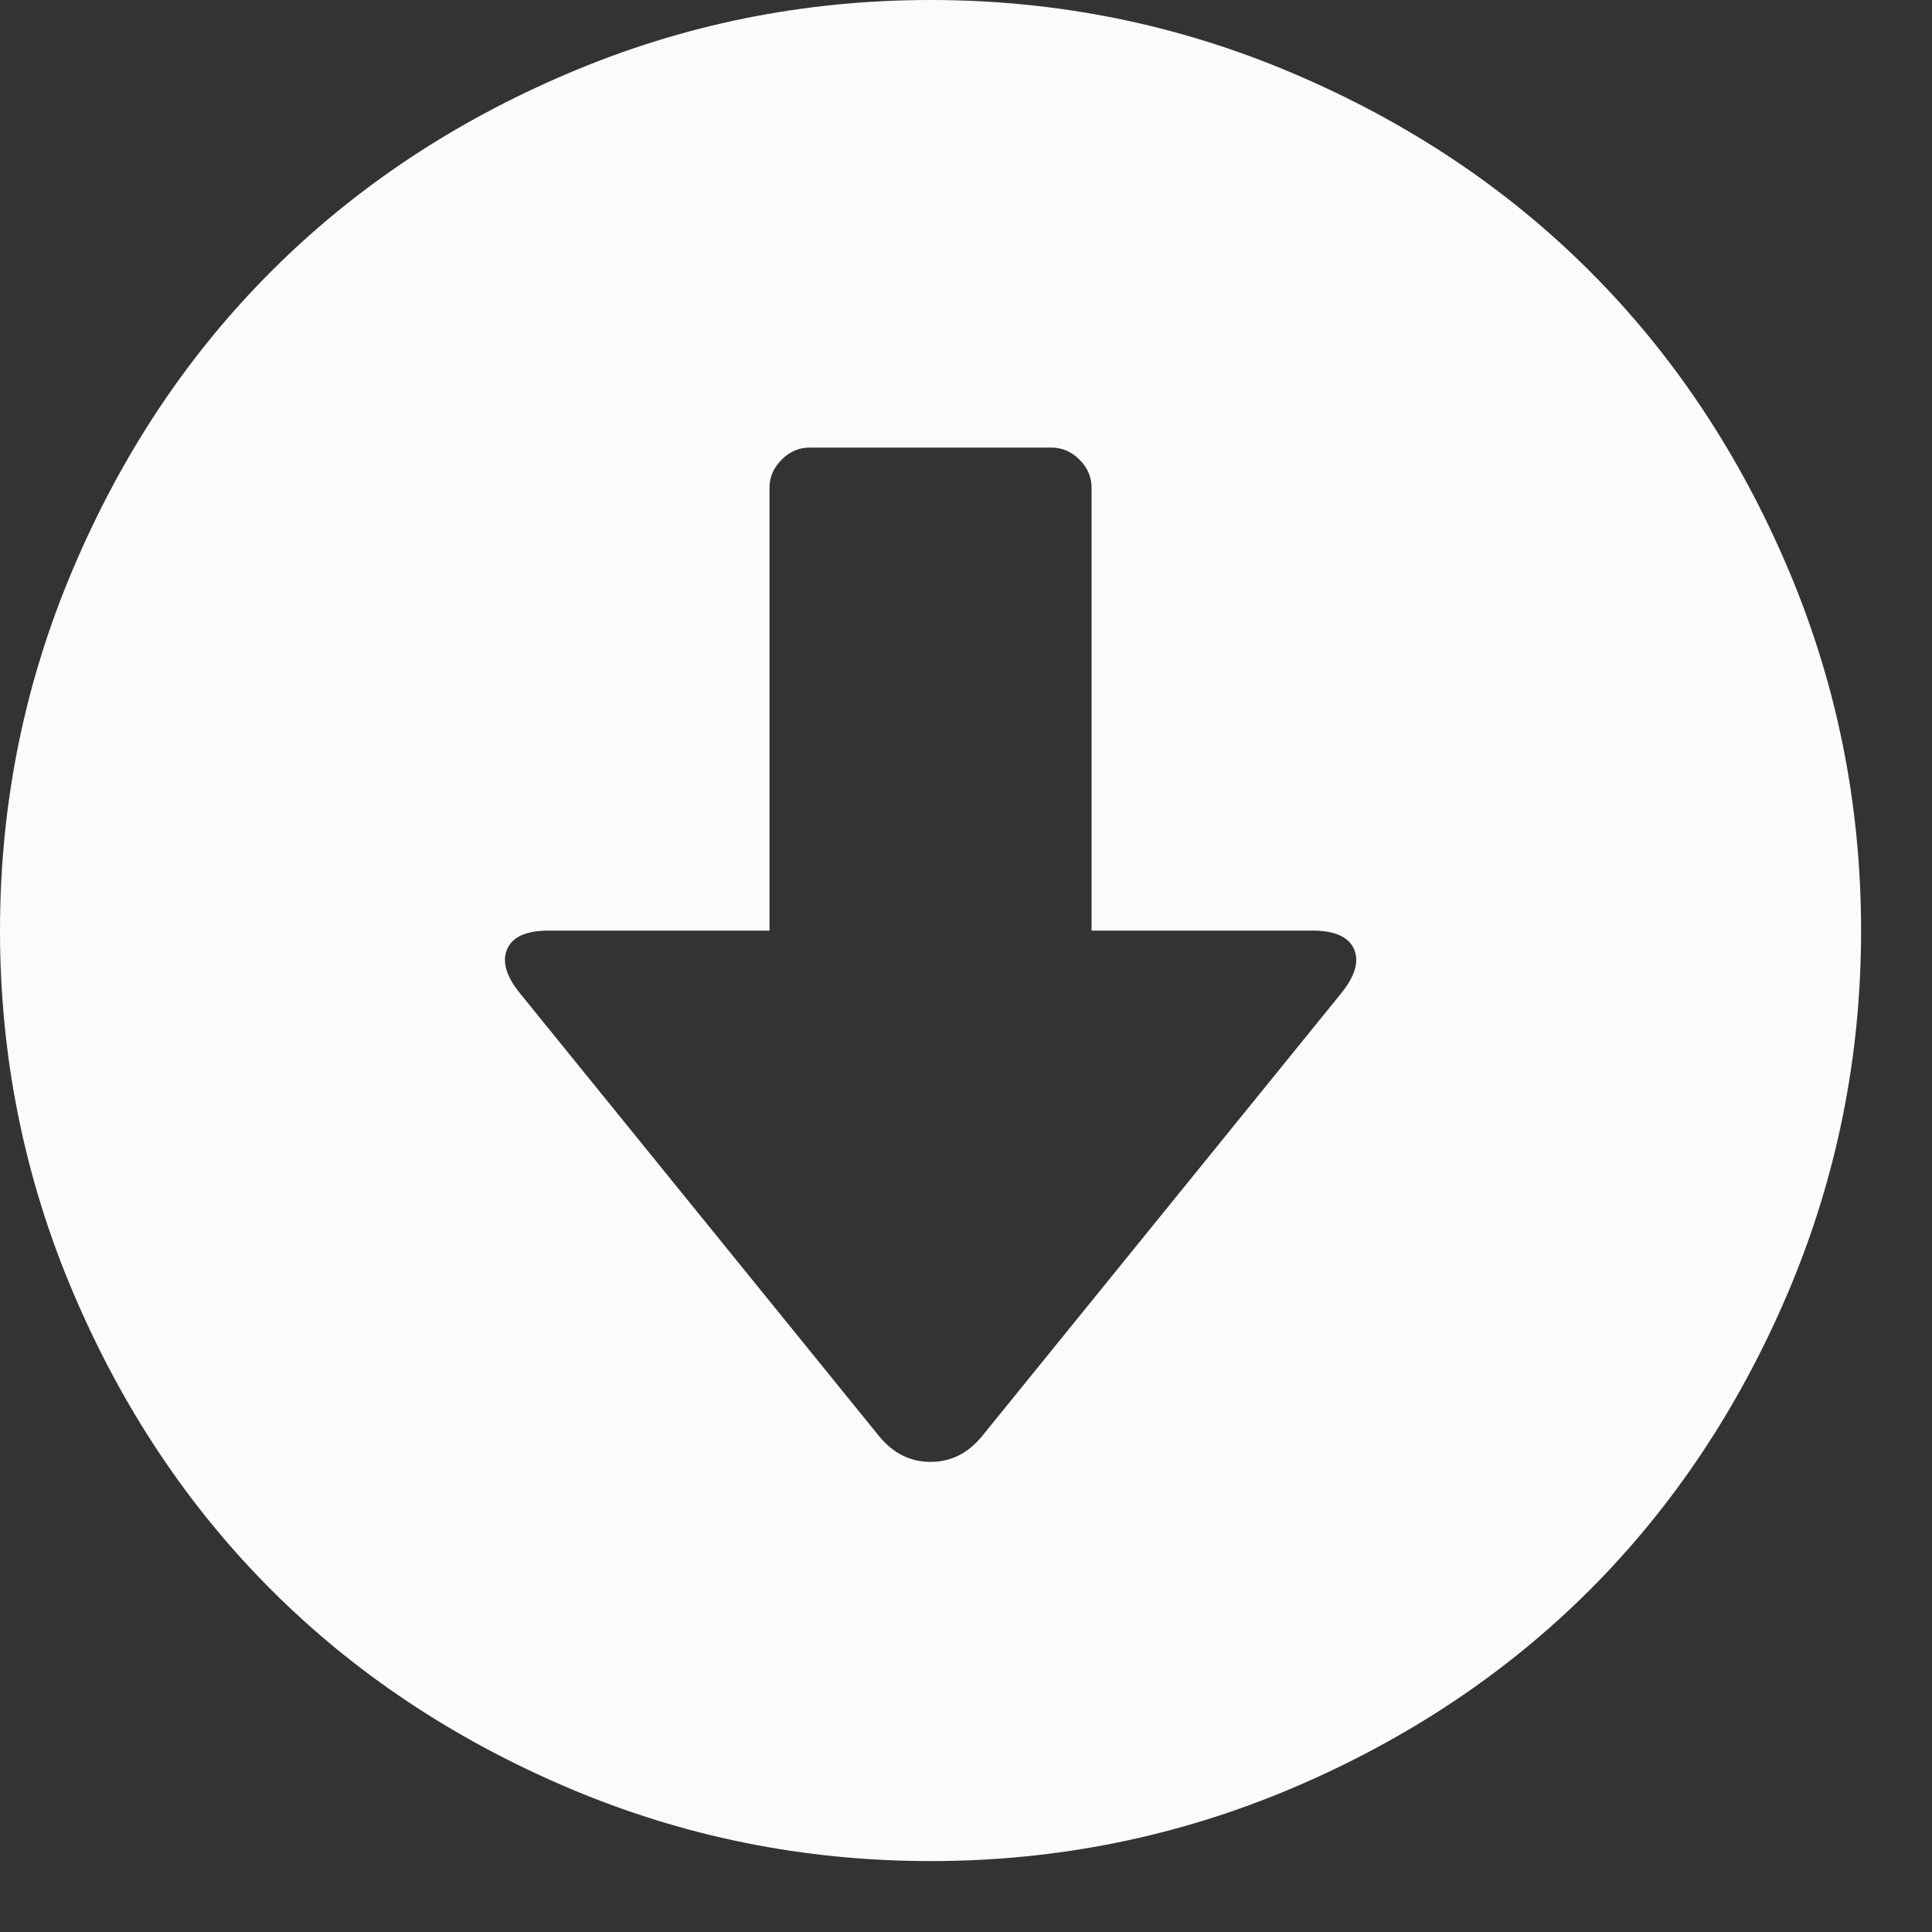 <svg width="24" height="24" viewBox="0 0 24 24" fill="none" xmlns="http://www.w3.org/2000/svg">
<rect x="0" y="0" width="24" height="24" fill="#333333" stroke="none"/>
<path d="M11.56 0C13.133 0 14.633 0.303 16.06 0.91C17.486 1.516 18.716 2.336 19.75 3.37C20.783 4.403 21.603 5.633 22.21 7.06C22.816 8.486 23.119 9.986 23.119 11.56C23.119 13.133 22.816 14.633 22.21 16.06C21.603 17.486 20.783 18.716 19.75 19.75C18.716 20.783 17.486 21.603 16.06 22.21C14.633 22.816 13.133 23.119 11.56 23.119C9.986 23.119 8.486 22.816 7.06 22.21C5.633 21.603 4.403 20.783 3.37 19.75C2.336 18.716 1.516 17.486 0.91 16.06C0.303 14.633 0 13.133 0 11.56C0 9.986 0.303 8.486 0.91 7.06C1.516 5.633 2.336 4.403 3.37 3.37C4.403 2.336 5.633 1.516 7.06 0.91C8.486 0.303 9.986 0 11.56 0ZM13.06 5.56H10.06C9.926 5.56 9.809 5.61 9.71 5.71C9.61 5.81 9.559 5.926 9.559 6.06V11.56H6.82C6.54 11.56 6.367 11.636 6.3 11.79C6.234 11.944 6.287 12.127 6.46 12.34L10.92 17.84C11.094 18.053 11.307 18.16 11.56 18.16C11.813 18.16 12.026 18.053 12.2 17.84L16.66 12.34C16.833 12.126 16.887 11.943 16.82 11.79C16.753 11.637 16.579 11.56 16.3 11.56H13.56V6.06C13.56 5.926 13.51 5.81 13.41 5.71C13.31 5.61 13.193 5.56 13.06 5.56Z" fill="#F9FBFD"/>
</svg>
